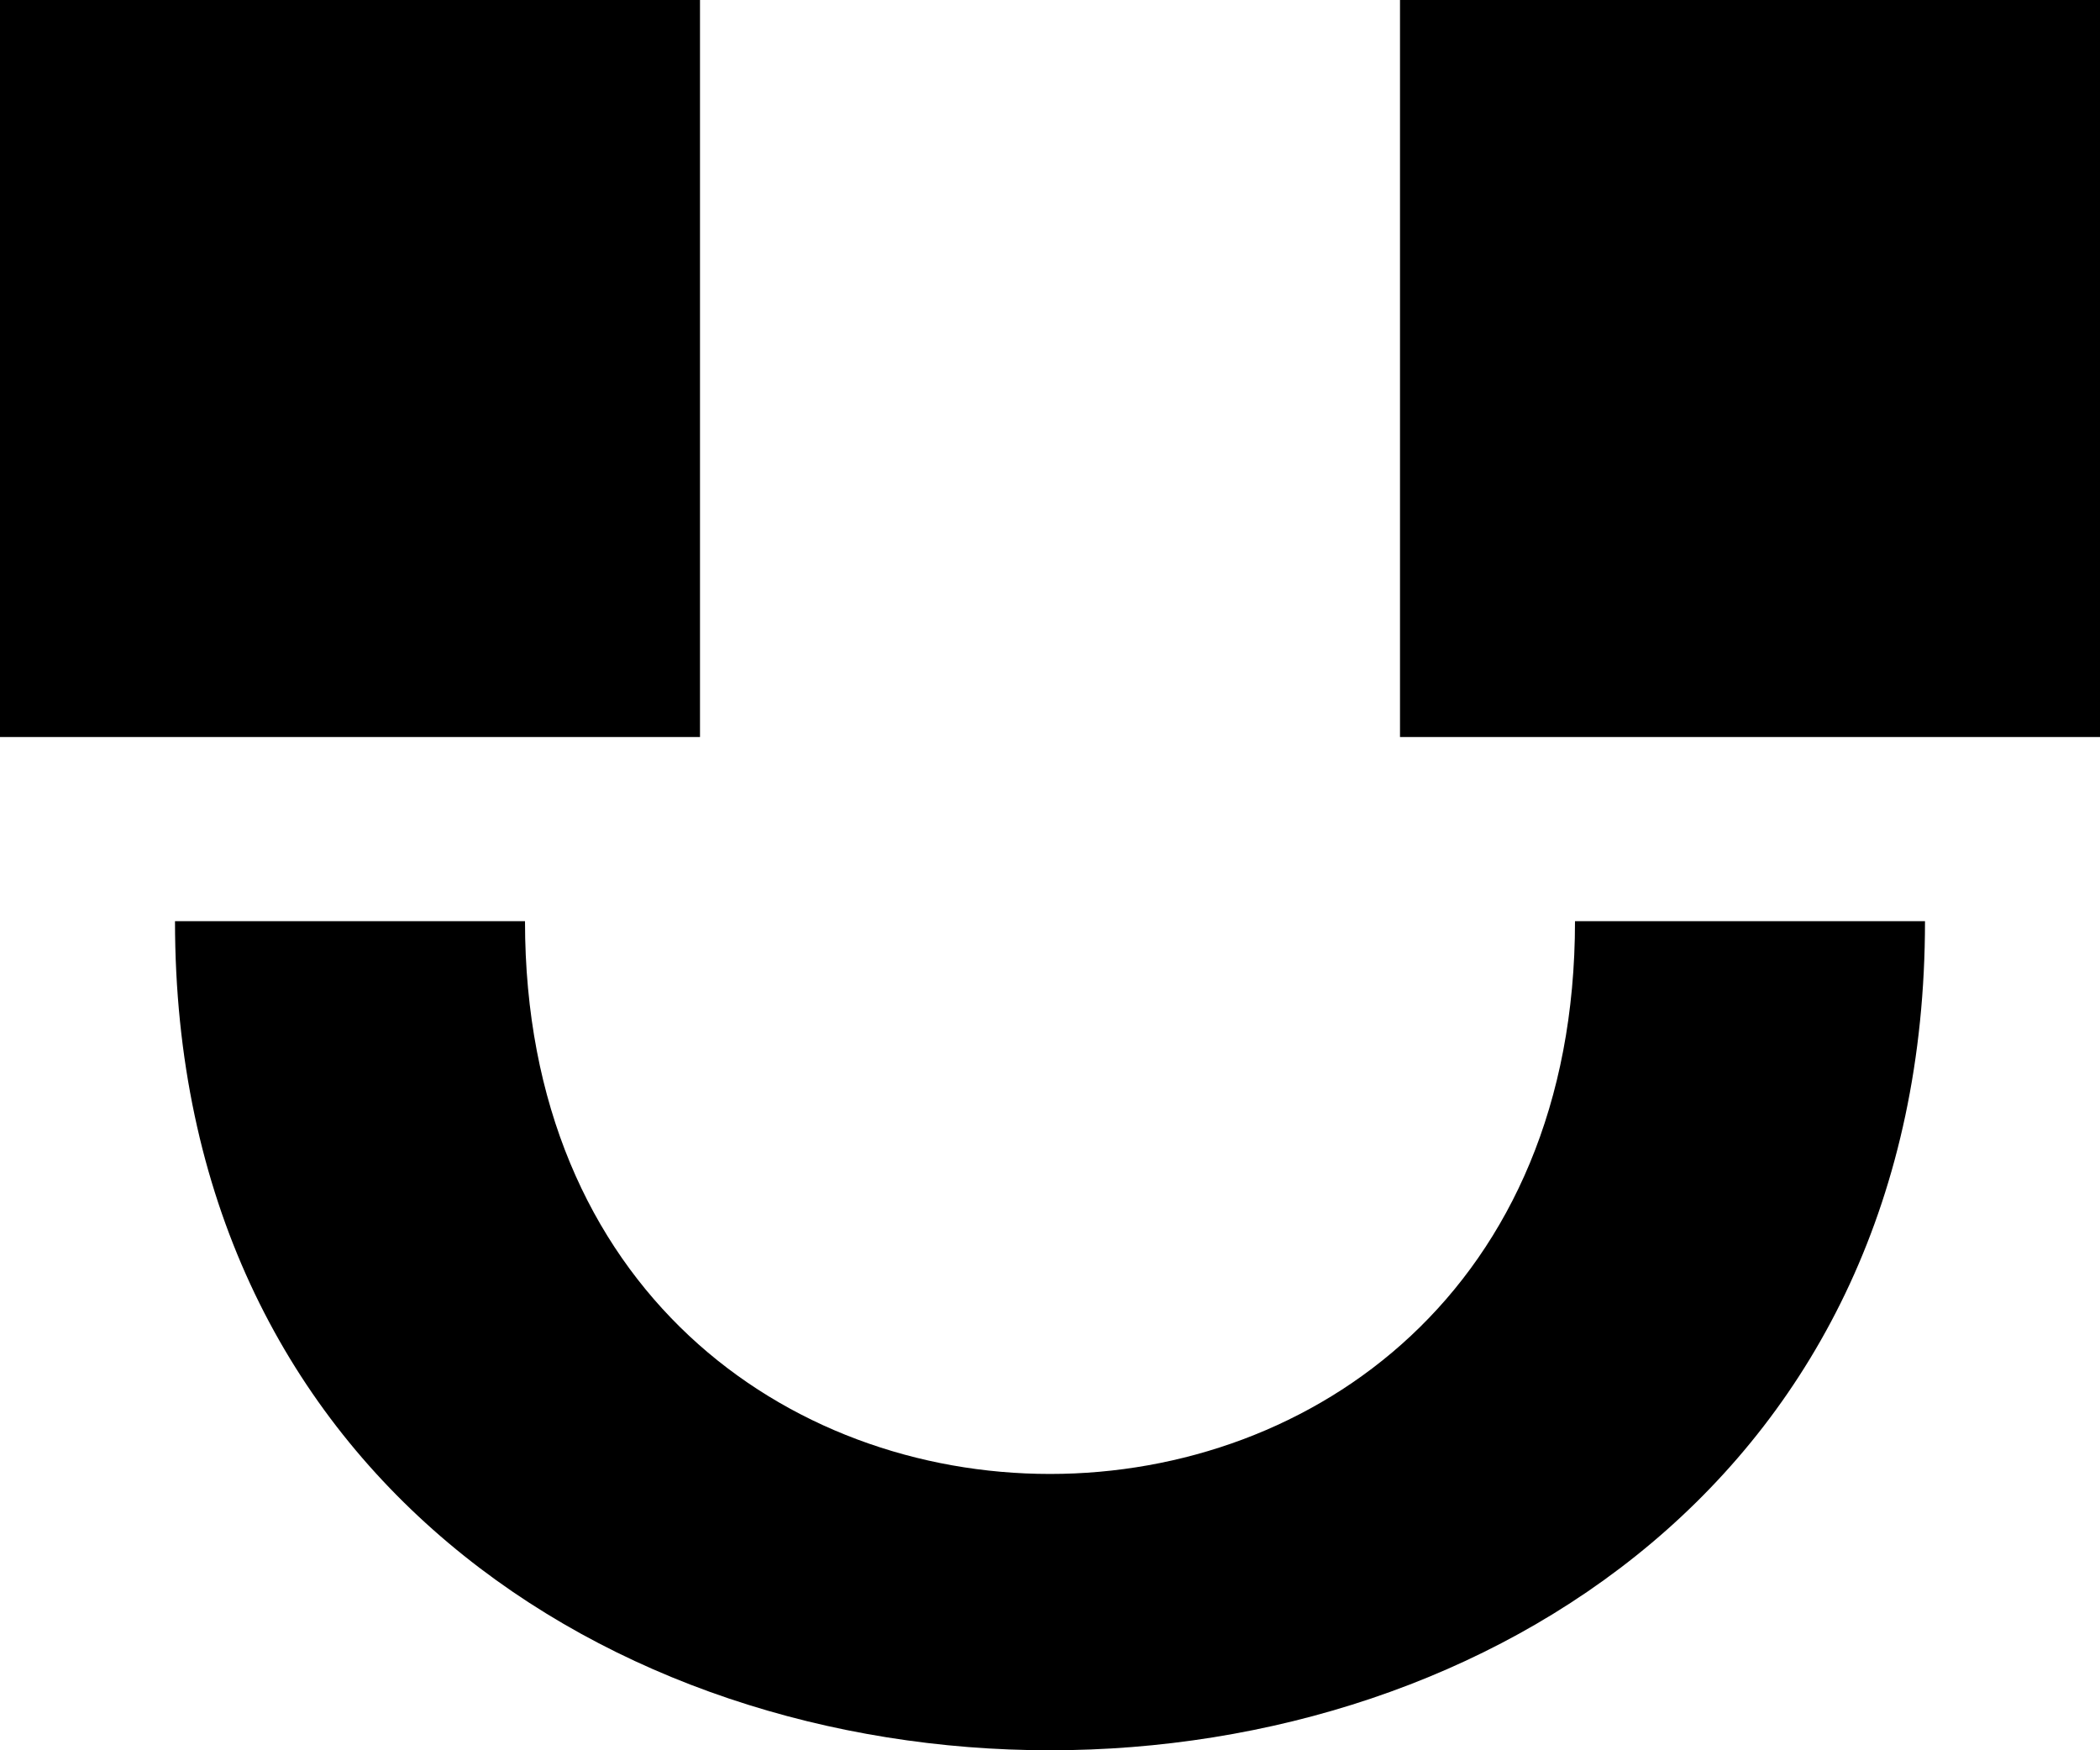 <?xml version="1.0" encoding="UTF-8" standalone="no"?>
<svg width="12px" height="10px" viewBox="0 0 12 10" version="1.1" xmlns="http://www.w3.org/2000/svg" xmlns:xlink="http://www.w3.org/1999/xlink">
    <!-- Generator: Sketch 3.8.1 (29687) - http://www.bohemiancoding.com/sketch -->
    <title>emoji_happy_simple [#453]</title>
    <desc>Created with Sketch.</desc>
    <defs></defs>
    <g id="Page-1" stroke="none" stroke-width="1" fill="none" fill-rule="evenodd">
        <g id="Dribbble-Light-Preview" transform="translate(-264, -6165)" fill="#000000">
            <g id="icons" transform="translate(56, 160)">
                <path d="M216,6009.211 L220,6009.211 L220,6005 L216,6005 L216,6009.211 Z M208,6006.668 L208,6009.211 L212,6009.211 L212,6005 L208,6005 L208,6006.668 Z M217,6010.263 L219,6010.263 C219,6016.579 209,6016.579 209,6010.263 L211,6010.263 C211,6014.474 217,6014.474 217,6010.263 L217,6010.263 Z" id="emoji_happy_simple-[#453]"></path>
            </g>
        </g>
    </g>
</svg>